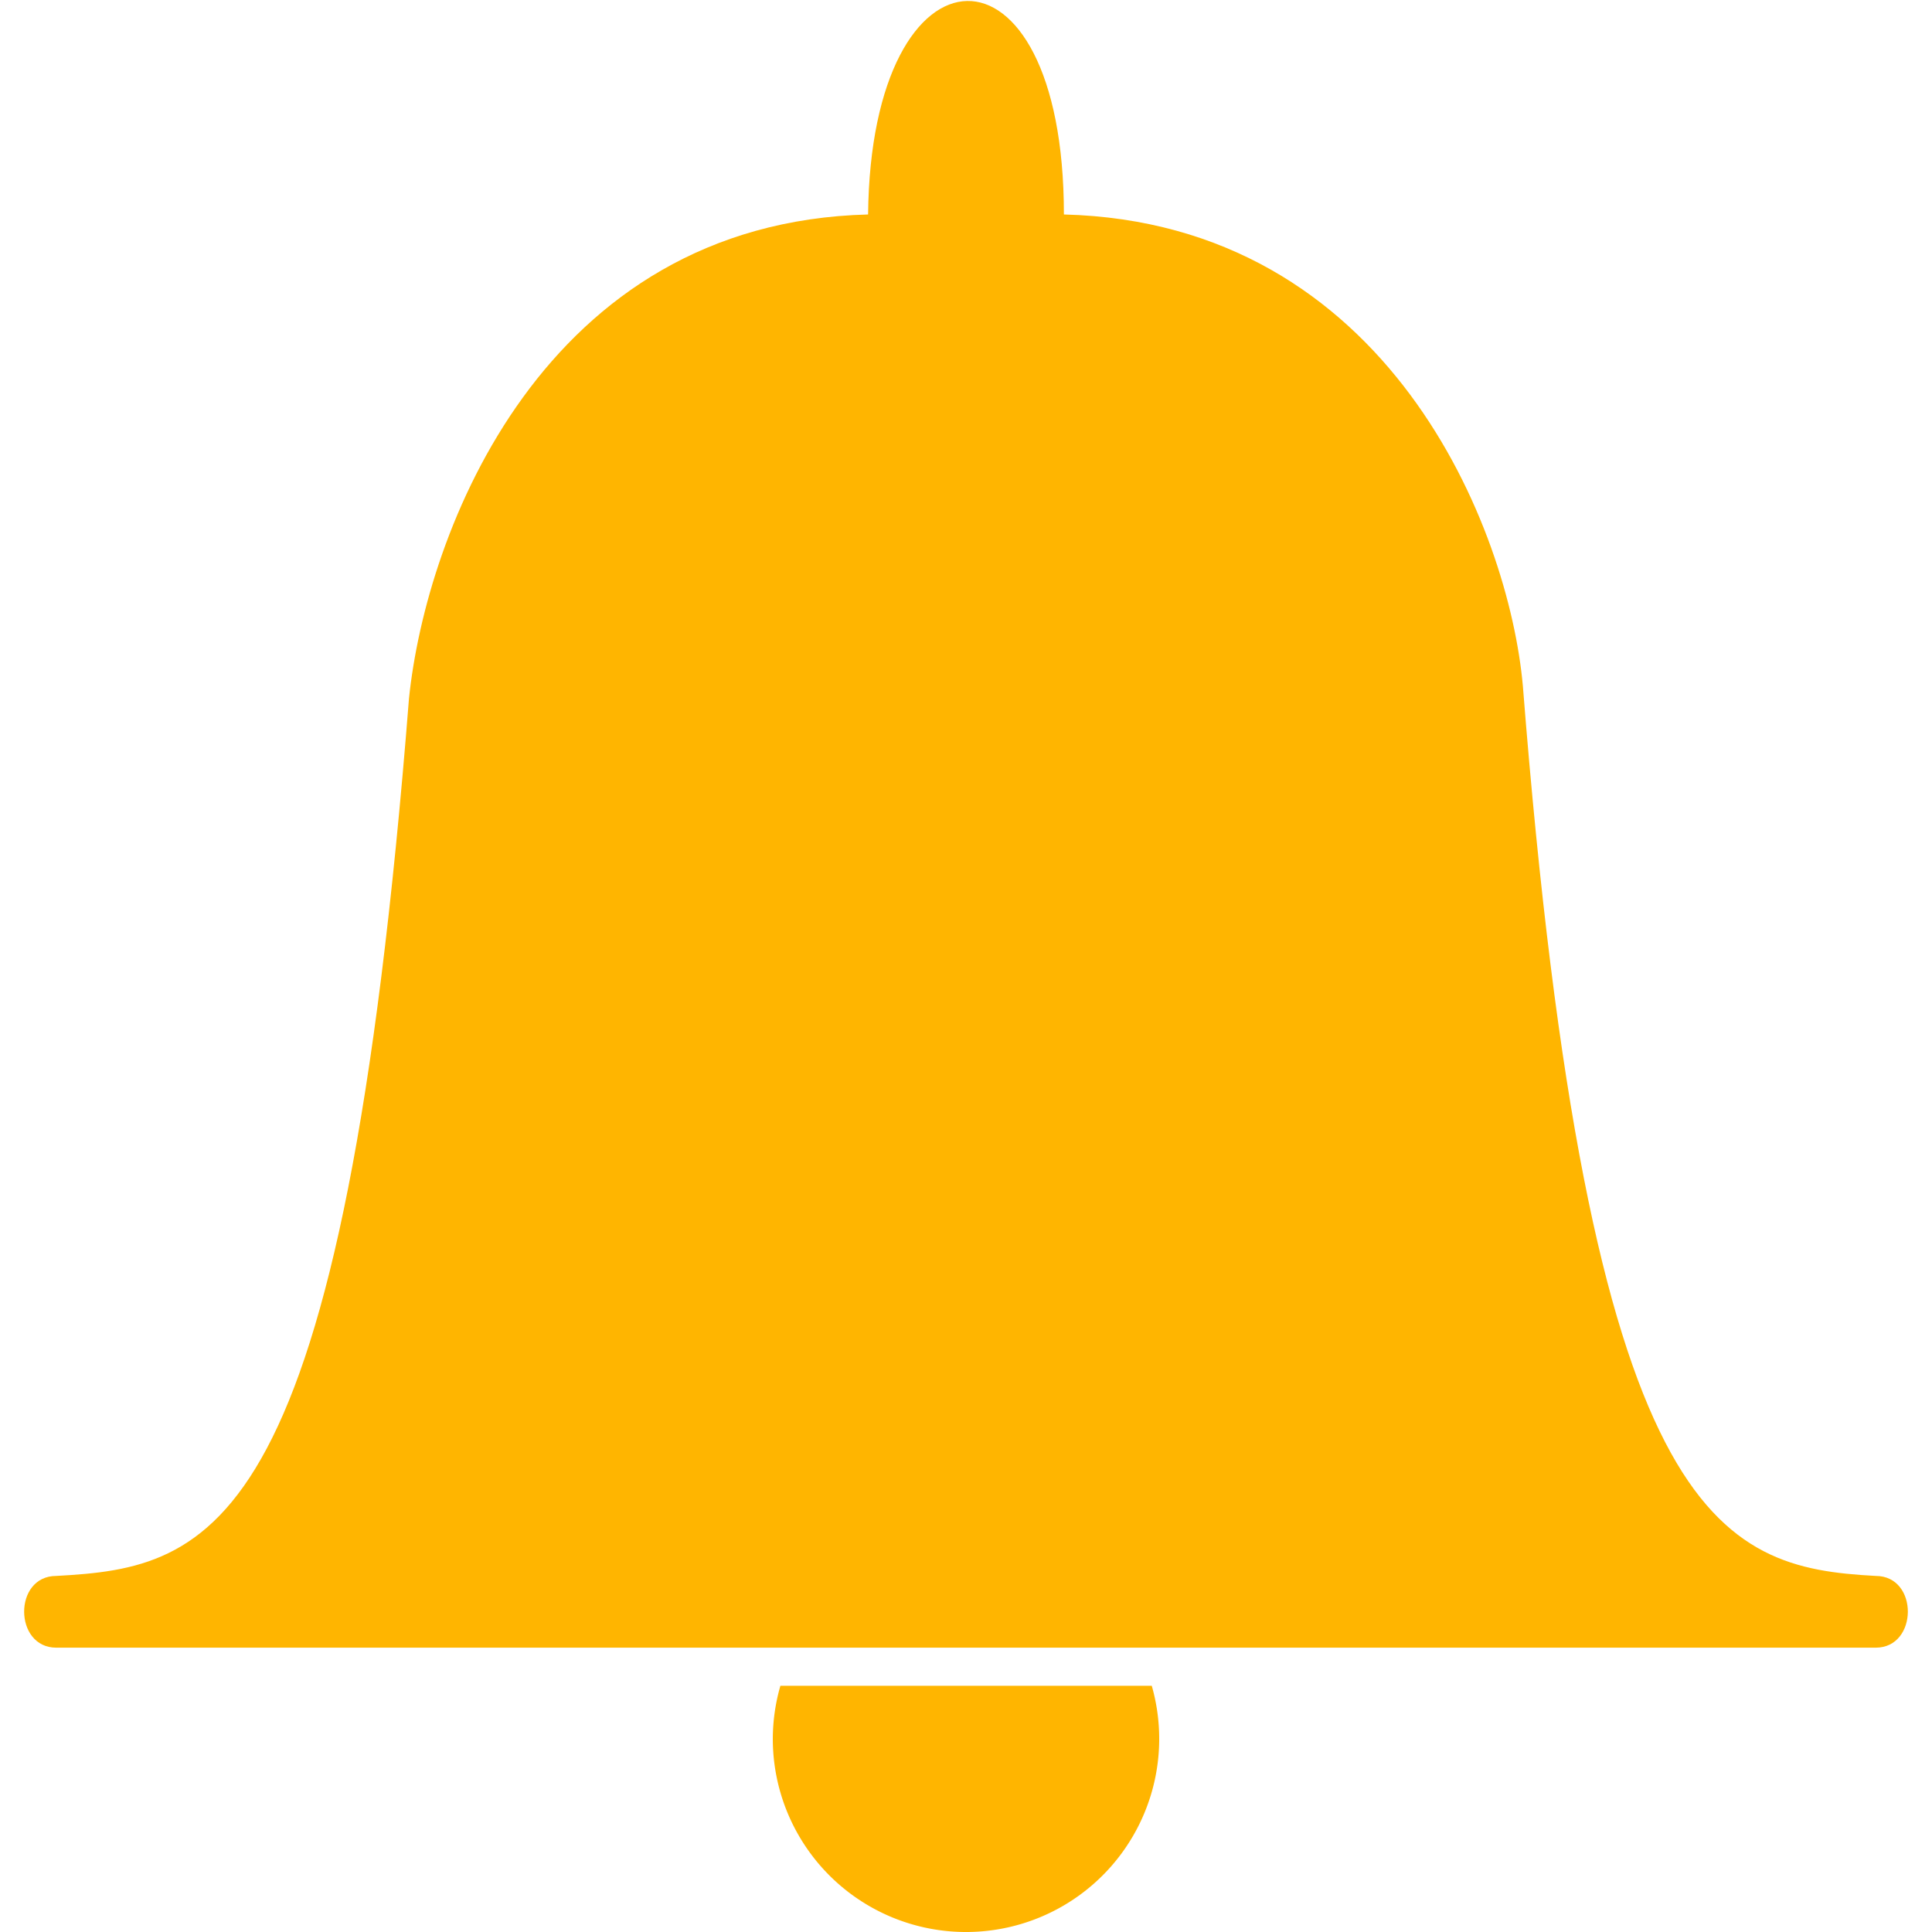 <?xml version="1.0" encoding="UTF-8"?>
<svg width="800" height="800" version="1.1" viewBox="0 0 800 800" xmlns="http://www.w3.org/2000/svg">
 <g id="bell" transform="translate(0 -252.36)" fill="#FFB500">
  <path d="m359.46 341.17c-134.57 3.455-183.04 131.52-190.11 200.44-27.31 347.03-80.955 359.79-146.05 363.31-17.863 0-17.609 29.706 0 29.706h753.4c17.609 0 17.863-29.706 0-29.706-65.096-3.522-118.8-21.45-146.11-368.48-5.773-65.039-55.477-191.82-190.05-195.27 0-119.38-79.898-116.36-81.082 0z" fill-rule="evenodd"/>
  <path d="m323.14 950.41a79.994 79.994 0 0 0 -3.136 21.951 79.994 79.994 0 0 0 80 80.002 79.994 79.994 0 0 0 80 -80.002 79.994 79.994 0 0 0 -3.079 -21.951h-153.78z" color="#000000" color-rendering="auto" image-rendering="auto" shape-rendering="auto" solid-color="#000000" style="isolation:auto;mix-blend-mode:normal"/>
 </g>
</svg>
